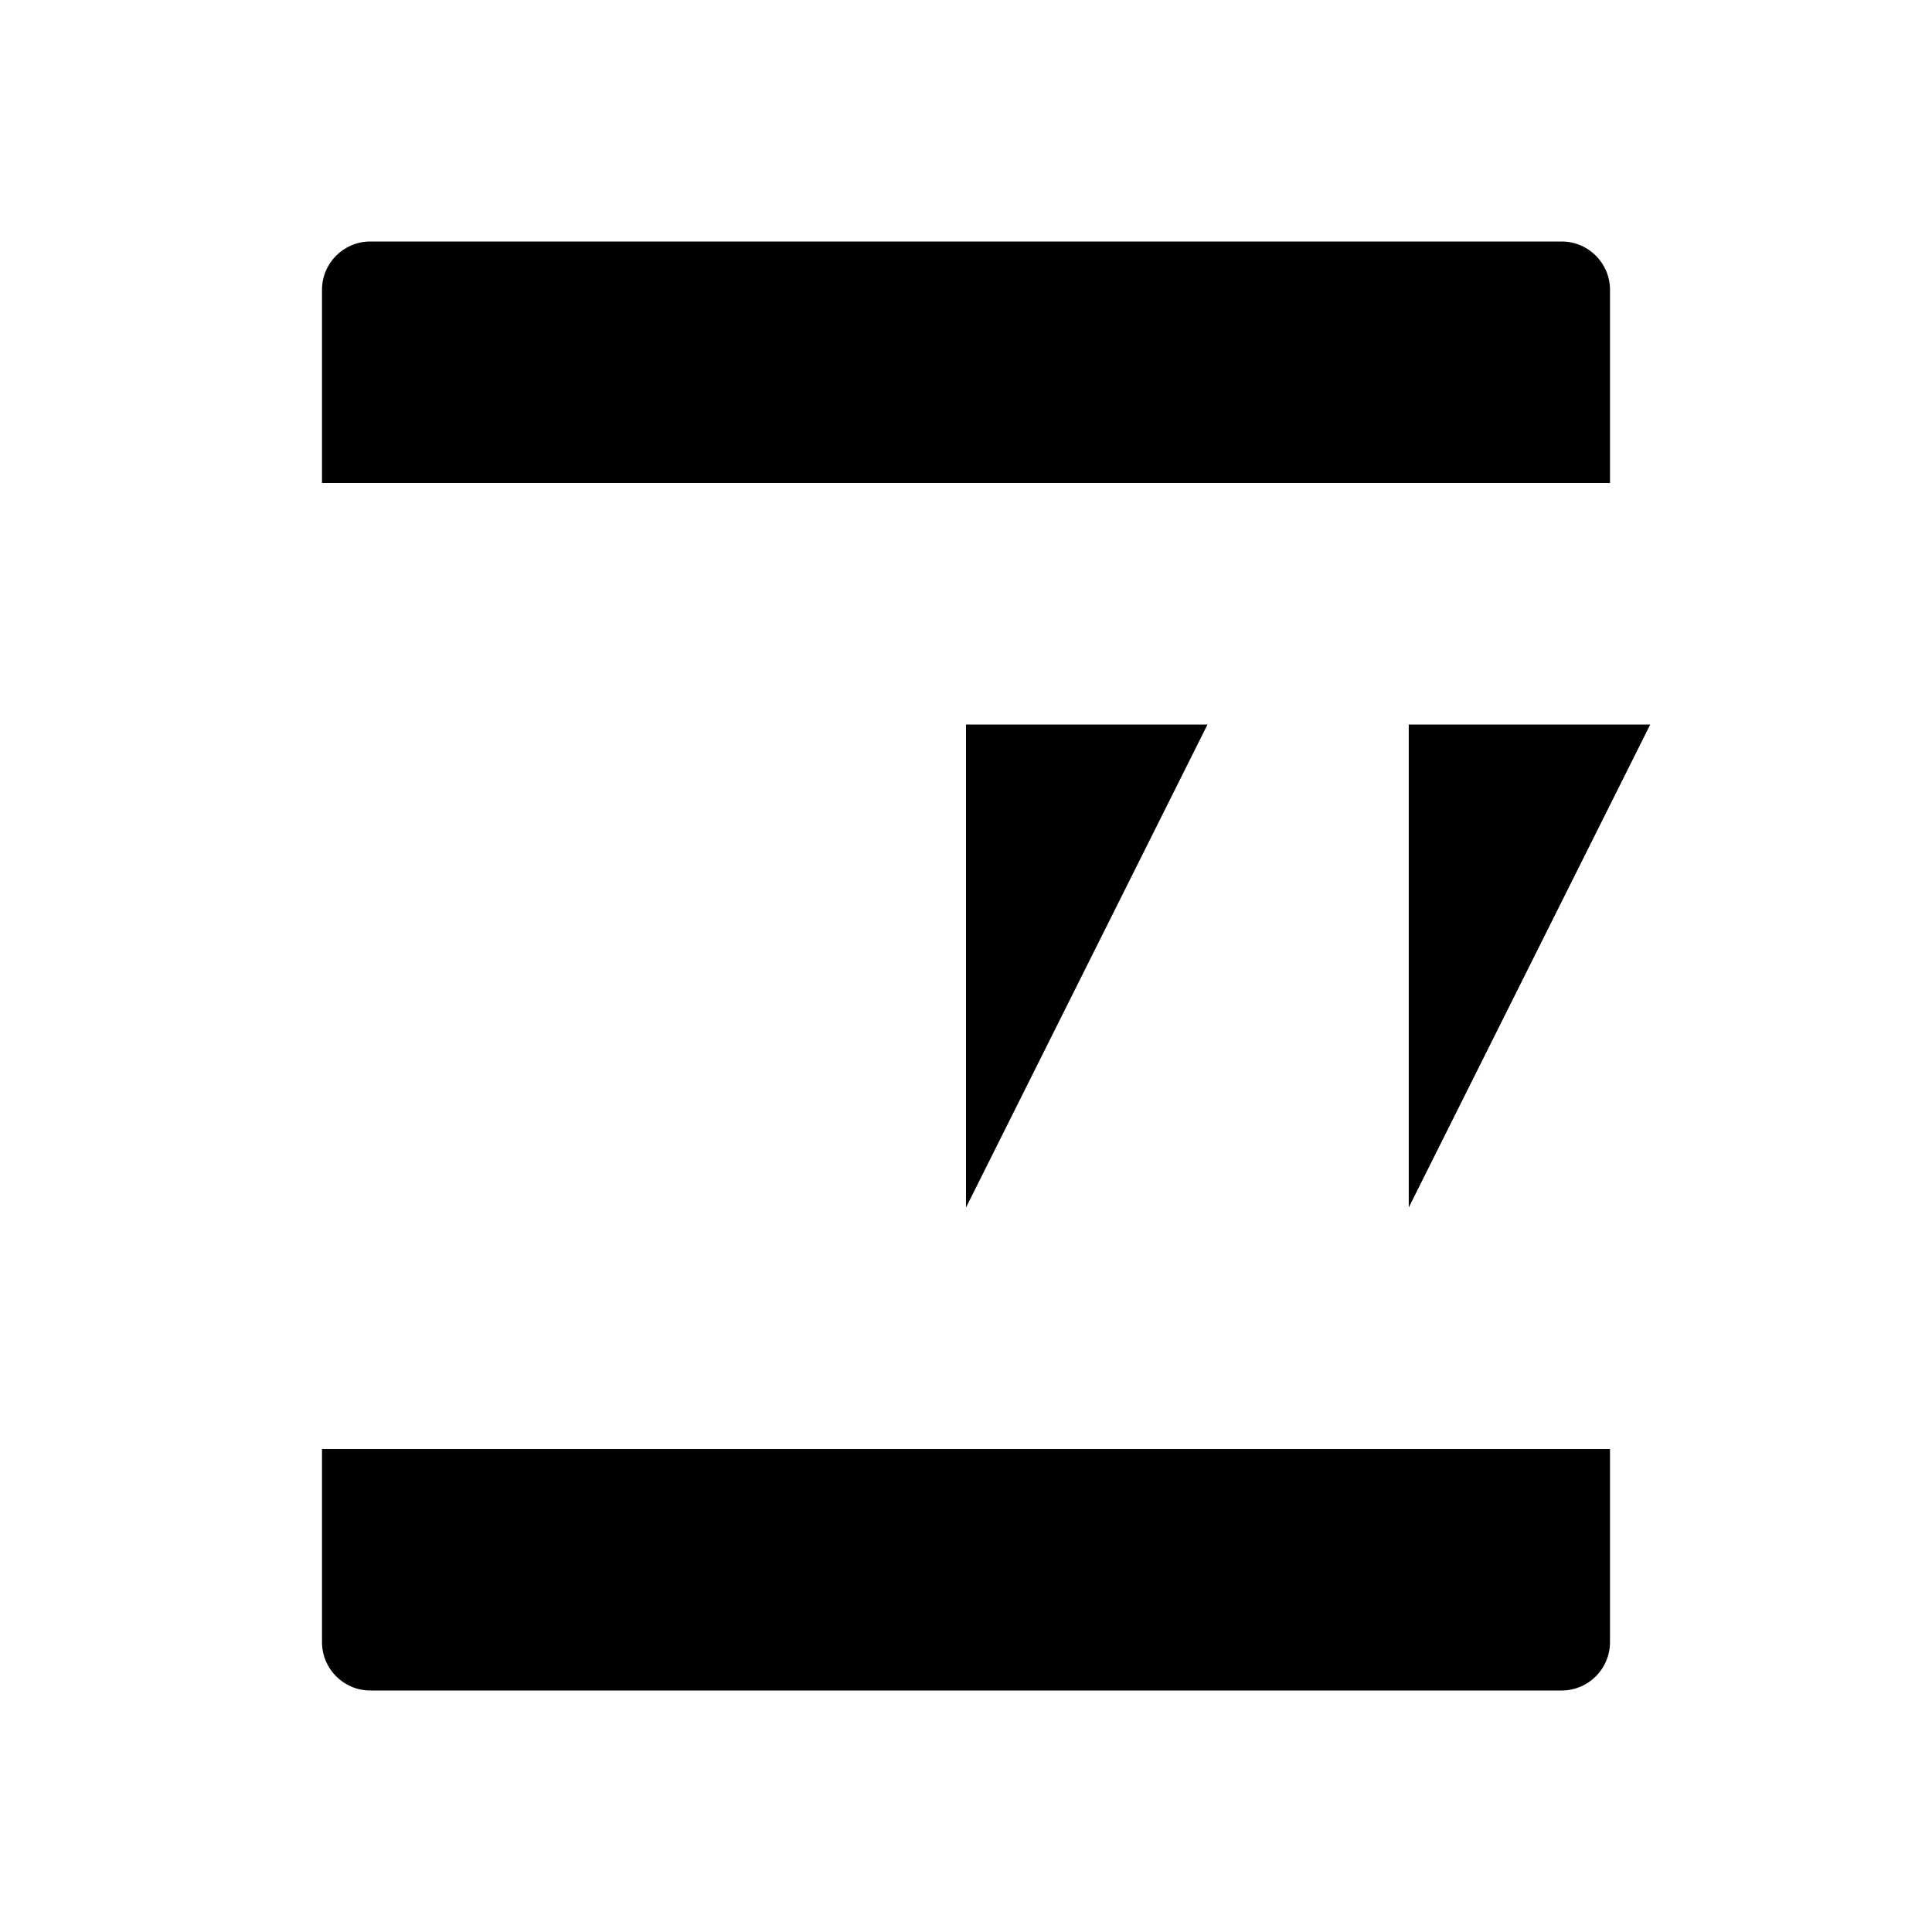 <svg class="pr-icon-iconoir" xmlns="http://www.w3.org/2000/svg" width="24" height="24" viewBox="0 0 24 24">
    <path d="M4 6V3.6C4 3.269 4.269 3 4.6 3H19.4C19.731 3 20 3.269 20 3.6V6"/>
    <path d="M4 18V20.4C4 20.731 4.269 21 4.6 21H19.4C19.731 21 20 20.731 20 20.4V18"/>
    <path d="M12 15L12 9H15"/>
    <path d="M17.5 15V9H20.5"/>
    <path d="M3.5 9H5M6.5 9H5M5 9L5 15"/>
    <path d="M12 12H14.5"/>
    <path d="M17.5 12H20"/>
    <path d="M9 15L9 9"/>
</svg>

